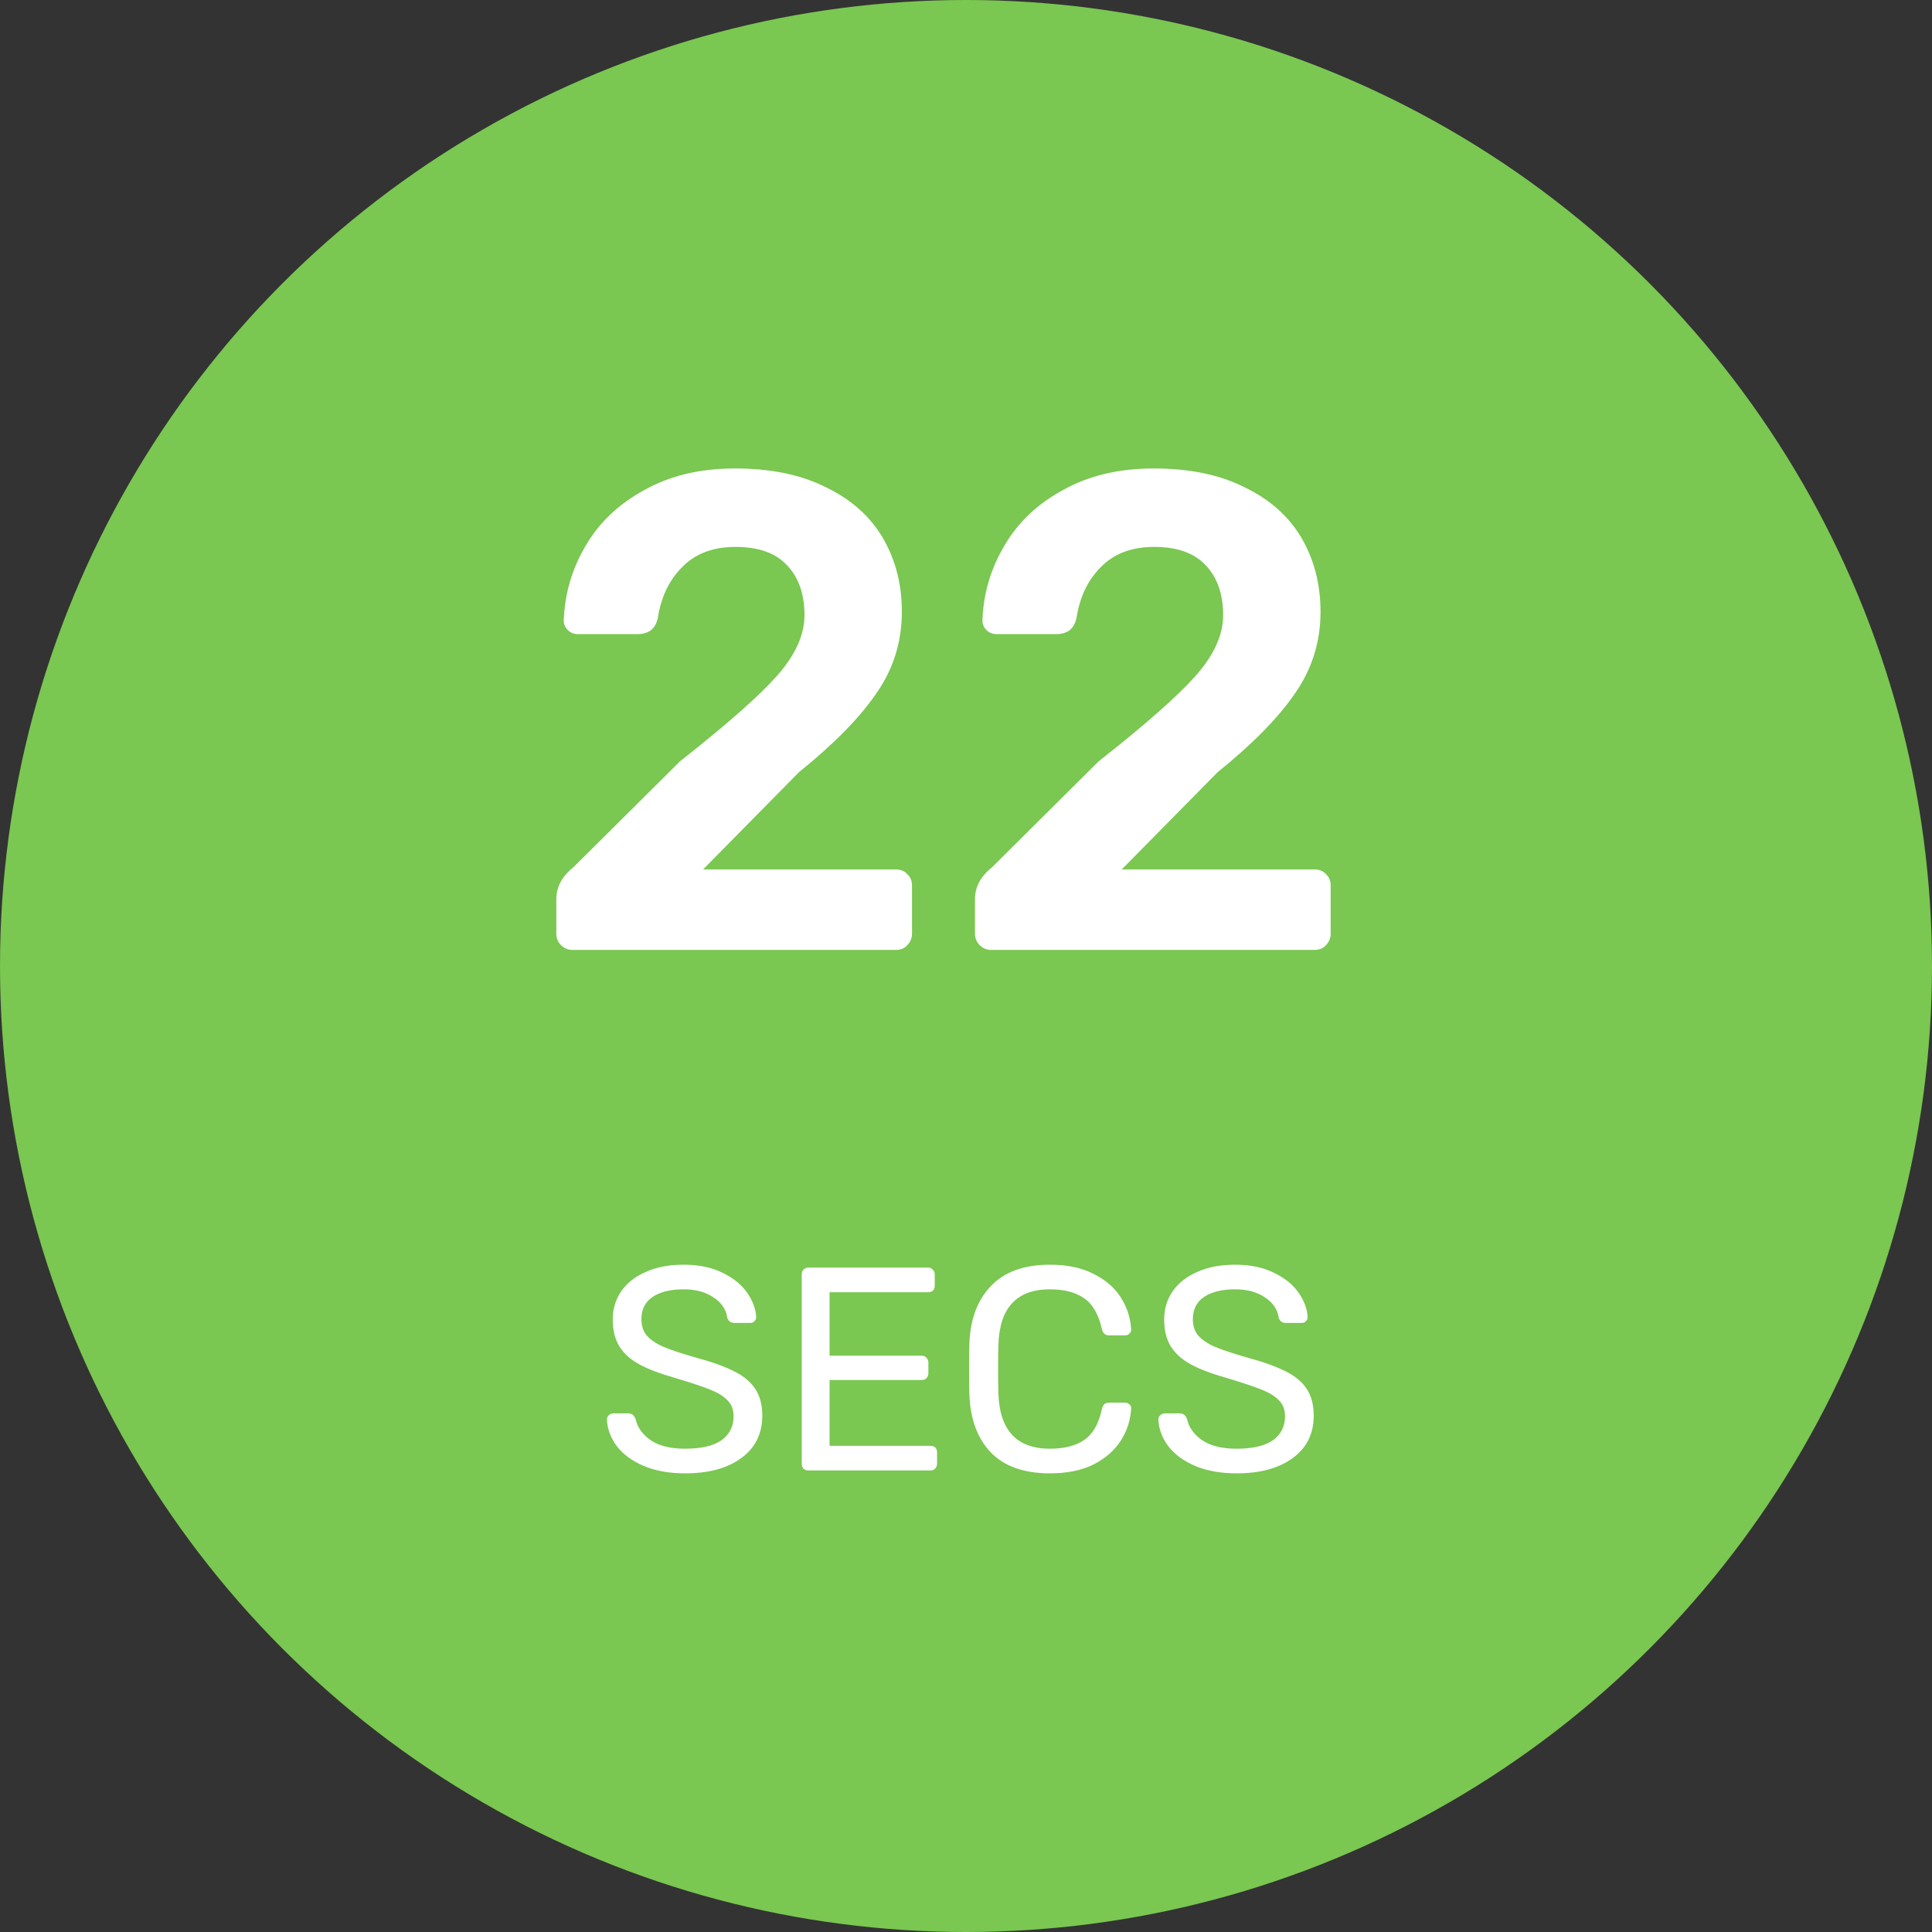 <svg width="40" height="40" viewBox="0 0 40 40" fill="none" xmlns="http://www.w3.org/2000/svg">
<rect x="0" y="0" width="40" height="40" fill="#333333" stroke="none"/>
<circle cx="20" cy="20" r="20" fill="#7AC751"/>
<path d="M11.854 19.667C11.761 19.667 11.681 19.634 11.616 19.569C11.55 19.503 11.518 19.424 11.518 19.331V18.617C11.518 18.365 11.634 18.145 11.868 17.959L14.08 15.761C15.041 15.005 15.709 14.417 16.082 13.997C16.465 13.567 16.656 13.147 16.656 12.737C16.656 12.298 16.535 11.953 16.292 11.701C16.058 11.449 15.704 11.323 15.228 11.323C14.761 11.323 14.393 11.463 14.122 11.743C13.851 12.013 13.683 12.368 13.618 12.807C13.59 12.919 13.539 13.003 13.464 13.059C13.389 13.105 13.305 13.129 13.212 13.129H11.966C11.882 13.129 11.812 13.101 11.756 13.045C11.7 12.989 11.672 12.923 11.672 12.849C11.691 12.298 11.84 11.785 12.12 11.309C12.4 10.823 12.806 10.436 13.338 10.147C13.87 9.848 14.495 9.699 15.214 9.699C15.96 9.699 16.59 9.829 17.104 10.091C17.627 10.343 18.018 10.693 18.28 11.141C18.541 11.589 18.672 12.097 18.672 12.667C18.672 13.292 18.494 13.857 18.14 14.361C17.794 14.865 17.262 15.406 16.544 15.985L14.556 18.001H18.546C18.648 18.001 18.728 18.033 18.784 18.099C18.849 18.155 18.882 18.234 18.882 18.337V19.331C18.882 19.424 18.849 19.503 18.784 19.569C18.728 19.634 18.648 19.667 18.546 19.667H11.854ZM20.522 19.667C20.428 19.667 20.349 19.634 20.284 19.569C20.218 19.503 20.186 19.424 20.186 19.331V18.617C20.186 18.365 20.302 18.145 20.536 17.959L22.748 15.761C23.709 15.005 24.376 14.417 24.75 13.997C25.132 13.567 25.324 13.147 25.324 12.737C25.324 12.298 25.202 11.953 24.96 11.701C24.726 11.449 24.372 11.323 23.896 11.323C23.429 11.323 23.06 11.463 22.79 11.743C22.519 12.013 22.351 12.368 22.286 12.807C22.258 12.919 22.206 13.003 22.132 13.059C22.057 13.105 21.973 13.129 21.88 13.129H20.634C20.55 13.129 20.48 13.101 20.424 13.045C20.368 12.989 20.34 12.923 20.34 12.849C20.358 12.298 20.508 11.785 20.788 11.309C21.068 10.823 21.474 10.436 22.006 10.147C22.538 9.848 23.163 9.699 23.882 9.699C24.628 9.699 25.258 9.829 25.772 10.091C26.294 10.343 26.686 10.693 26.948 11.141C27.209 11.589 27.34 12.097 27.34 12.667C27.34 13.292 27.162 13.857 26.808 14.361C26.462 14.865 25.93 15.406 25.212 15.985L23.224 18.001H27.214C27.316 18.001 27.396 18.033 27.452 18.099C27.517 18.155 27.55 18.234 27.55 18.337V19.331C27.55 19.424 27.517 19.503 27.452 19.569C27.396 19.634 27.316 19.667 27.214 19.667H20.522Z" fill="white"/>
<path d="M14.186 30.504C13.854 30.504 13.566 30.452 13.322 30.348C13.082 30.244 12.898 30.108 12.77 29.94C12.642 29.768 12.574 29.584 12.566 29.388C12.566 29.356 12.578 29.328 12.602 29.304C12.63 29.276 12.662 29.262 12.698 29.262H13.004C13.08 29.262 13.132 29.302 13.16 29.382C13.196 29.55 13.298 29.694 13.466 29.814C13.638 29.934 13.878 29.994 14.186 29.994C14.518 29.994 14.768 29.936 14.936 29.82C15.104 29.7 15.188 29.534 15.188 29.322C15.188 29.186 15.146 29.076 15.062 28.992C14.982 28.908 14.862 28.834 14.702 28.77C14.542 28.706 14.302 28.626 13.982 28.53C13.67 28.442 13.422 28.348 13.238 28.248C13.054 28.148 12.916 28.024 12.824 27.876C12.732 27.728 12.686 27.542 12.686 27.318C12.686 27.102 12.744 26.908 12.86 26.736C12.98 26.564 13.15 26.43 13.37 26.334C13.59 26.234 13.852 26.184 14.156 26.184C14.468 26.184 14.736 26.24 14.96 26.352C15.184 26.46 15.354 26.598 15.47 26.766C15.586 26.934 15.648 27.102 15.656 27.27C15.656 27.302 15.644 27.33 15.62 27.354C15.6 27.378 15.57 27.39 15.53 27.39H15.212C15.128 27.39 15.076 27.352 15.056 27.276C15.032 27.108 14.938 26.97 14.774 26.862C14.61 26.75 14.404 26.694 14.156 26.694C13.884 26.694 13.67 26.746 13.514 26.85C13.358 26.954 13.28 27.108 13.28 27.312C13.28 27.448 13.316 27.56 13.388 27.648C13.464 27.736 13.578 27.814 13.73 27.882C13.882 27.946 14.104 28.02 14.396 28.104C14.736 28.196 15.004 28.292 15.2 28.392C15.396 28.488 15.542 28.61 15.638 28.758C15.734 28.902 15.782 29.086 15.782 29.31C15.782 29.682 15.638 29.974 15.35 30.186C15.062 30.398 14.674 30.504 14.186 30.504ZM16.737 30.444C16.697 30.444 16.663 30.432 16.635 30.408C16.611 30.38 16.599 30.346 16.599 30.306V26.388C16.599 26.344 16.611 26.31 16.635 26.286C16.663 26.258 16.697 26.244 16.737 26.244H19.215C19.255 26.244 19.287 26.258 19.311 26.286C19.339 26.31 19.353 26.344 19.353 26.388V26.616C19.353 26.656 19.341 26.69 19.317 26.718C19.293 26.742 19.259 26.754 19.215 26.754H17.175V28.068H19.083C19.123 28.068 19.155 28.082 19.179 28.11C19.207 28.134 19.221 28.168 19.221 28.212V28.434C19.221 28.474 19.207 28.508 19.179 28.536C19.155 28.56 19.123 28.572 19.083 28.572H17.175V29.934H19.263C19.307 29.934 19.341 29.946 19.365 29.97C19.389 29.994 19.401 30.028 19.401 30.072V30.306C19.401 30.346 19.387 30.38 19.359 30.408C19.335 30.432 19.303 30.444 19.263 30.444H16.737ZM21.738 30.504C21.203 30.504 20.794 30.36 20.515 30.072C20.238 29.784 20.09 29.386 20.07 28.878C20.067 28.77 20.064 28.594 20.064 28.35C20.064 28.102 20.067 27.922 20.07 27.81C20.09 27.306 20.241 26.91 20.52 26.622C20.8 26.33 21.206 26.184 21.738 26.184C22.095 26.184 22.396 26.248 22.645 26.376C22.892 26.5 23.081 26.664 23.209 26.868C23.337 27.072 23.407 27.29 23.419 27.522V27.534C23.419 27.566 23.404 27.594 23.377 27.618C23.352 27.638 23.325 27.648 23.293 27.648H22.962C22.883 27.648 22.832 27.602 22.812 27.51C22.744 27.21 22.622 27 22.447 26.88C22.27 26.756 22.035 26.694 21.738 26.694C21.05 26.694 20.695 27.076 20.671 27.84C20.666 27.948 20.665 28.114 20.665 28.338C20.665 28.562 20.666 28.732 20.671 28.848C20.695 29.612 21.05 29.994 21.738 29.994C22.035 29.994 22.27 29.934 22.447 29.814C22.627 29.69 22.748 29.478 22.812 29.178C22.825 29.126 22.843 29.09 22.866 29.07C22.89 29.05 22.922 29.04 22.962 29.04H23.293C23.328 29.04 23.358 29.052 23.383 29.076C23.41 29.096 23.422 29.124 23.419 29.16C23.407 29.396 23.337 29.616 23.209 29.82C23.081 30.024 22.892 30.19 22.645 30.318C22.396 30.442 22.095 30.504 21.738 30.504ZM25.603 30.504C25.271 30.504 24.983 30.452 24.739 30.348C24.499 30.244 24.315 30.108 24.187 29.94C24.059 29.768 23.991 29.584 23.983 29.388C23.983 29.356 23.995 29.328 24.019 29.304C24.047 29.276 24.079 29.262 24.115 29.262H24.421C24.497 29.262 24.549 29.302 24.577 29.382C24.613 29.55 24.715 29.694 24.883 29.814C25.055 29.934 25.295 29.994 25.603 29.994C25.935 29.994 26.185 29.936 26.353 29.82C26.521 29.7 26.605 29.534 26.605 29.322C26.605 29.186 26.563 29.076 26.479 28.992C26.399 28.908 26.279 28.834 26.119 28.77C25.959 28.706 25.719 28.626 25.399 28.53C25.087 28.442 24.839 28.348 24.655 28.248C24.471 28.148 24.333 28.024 24.241 27.876C24.149 27.728 24.103 27.542 24.103 27.318C24.103 27.102 24.161 26.908 24.277 26.736C24.397 26.564 24.567 26.43 24.787 26.334C25.007 26.234 25.269 26.184 25.573 26.184C25.885 26.184 26.153 26.24 26.377 26.352C26.601 26.46 26.771 26.598 26.887 26.766C27.003 26.934 27.065 27.102 27.073 27.27C27.073 27.302 27.061 27.33 27.037 27.354C27.017 27.378 26.987 27.39 26.947 27.39H26.629C26.545 27.39 26.493 27.352 26.473 27.276C26.449 27.108 26.355 26.97 26.191 26.862C26.027 26.75 25.821 26.694 25.573 26.694C25.301 26.694 25.087 26.746 24.931 26.85C24.775 26.954 24.697 27.108 24.697 27.312C24.697 27.448 24.733 27.56 24.805 27.648C24.881 27.736 24.995 27.814 25.147 27.882C25.299 27.946 25.521 28.02 25.813 28.104C26.153 28.196 26.421 28.292 26.617 28.392C26.813 28.488 26.959 28.61 27.055 28.758C27.151 28.902 27.199 29.086 27.199 29.31C27.199 29.682 27.055 29.974 26.767 30.186C26.479 30.398 26.091 30.504 25.603 30.504Z" fill="white"/>
</svg>
